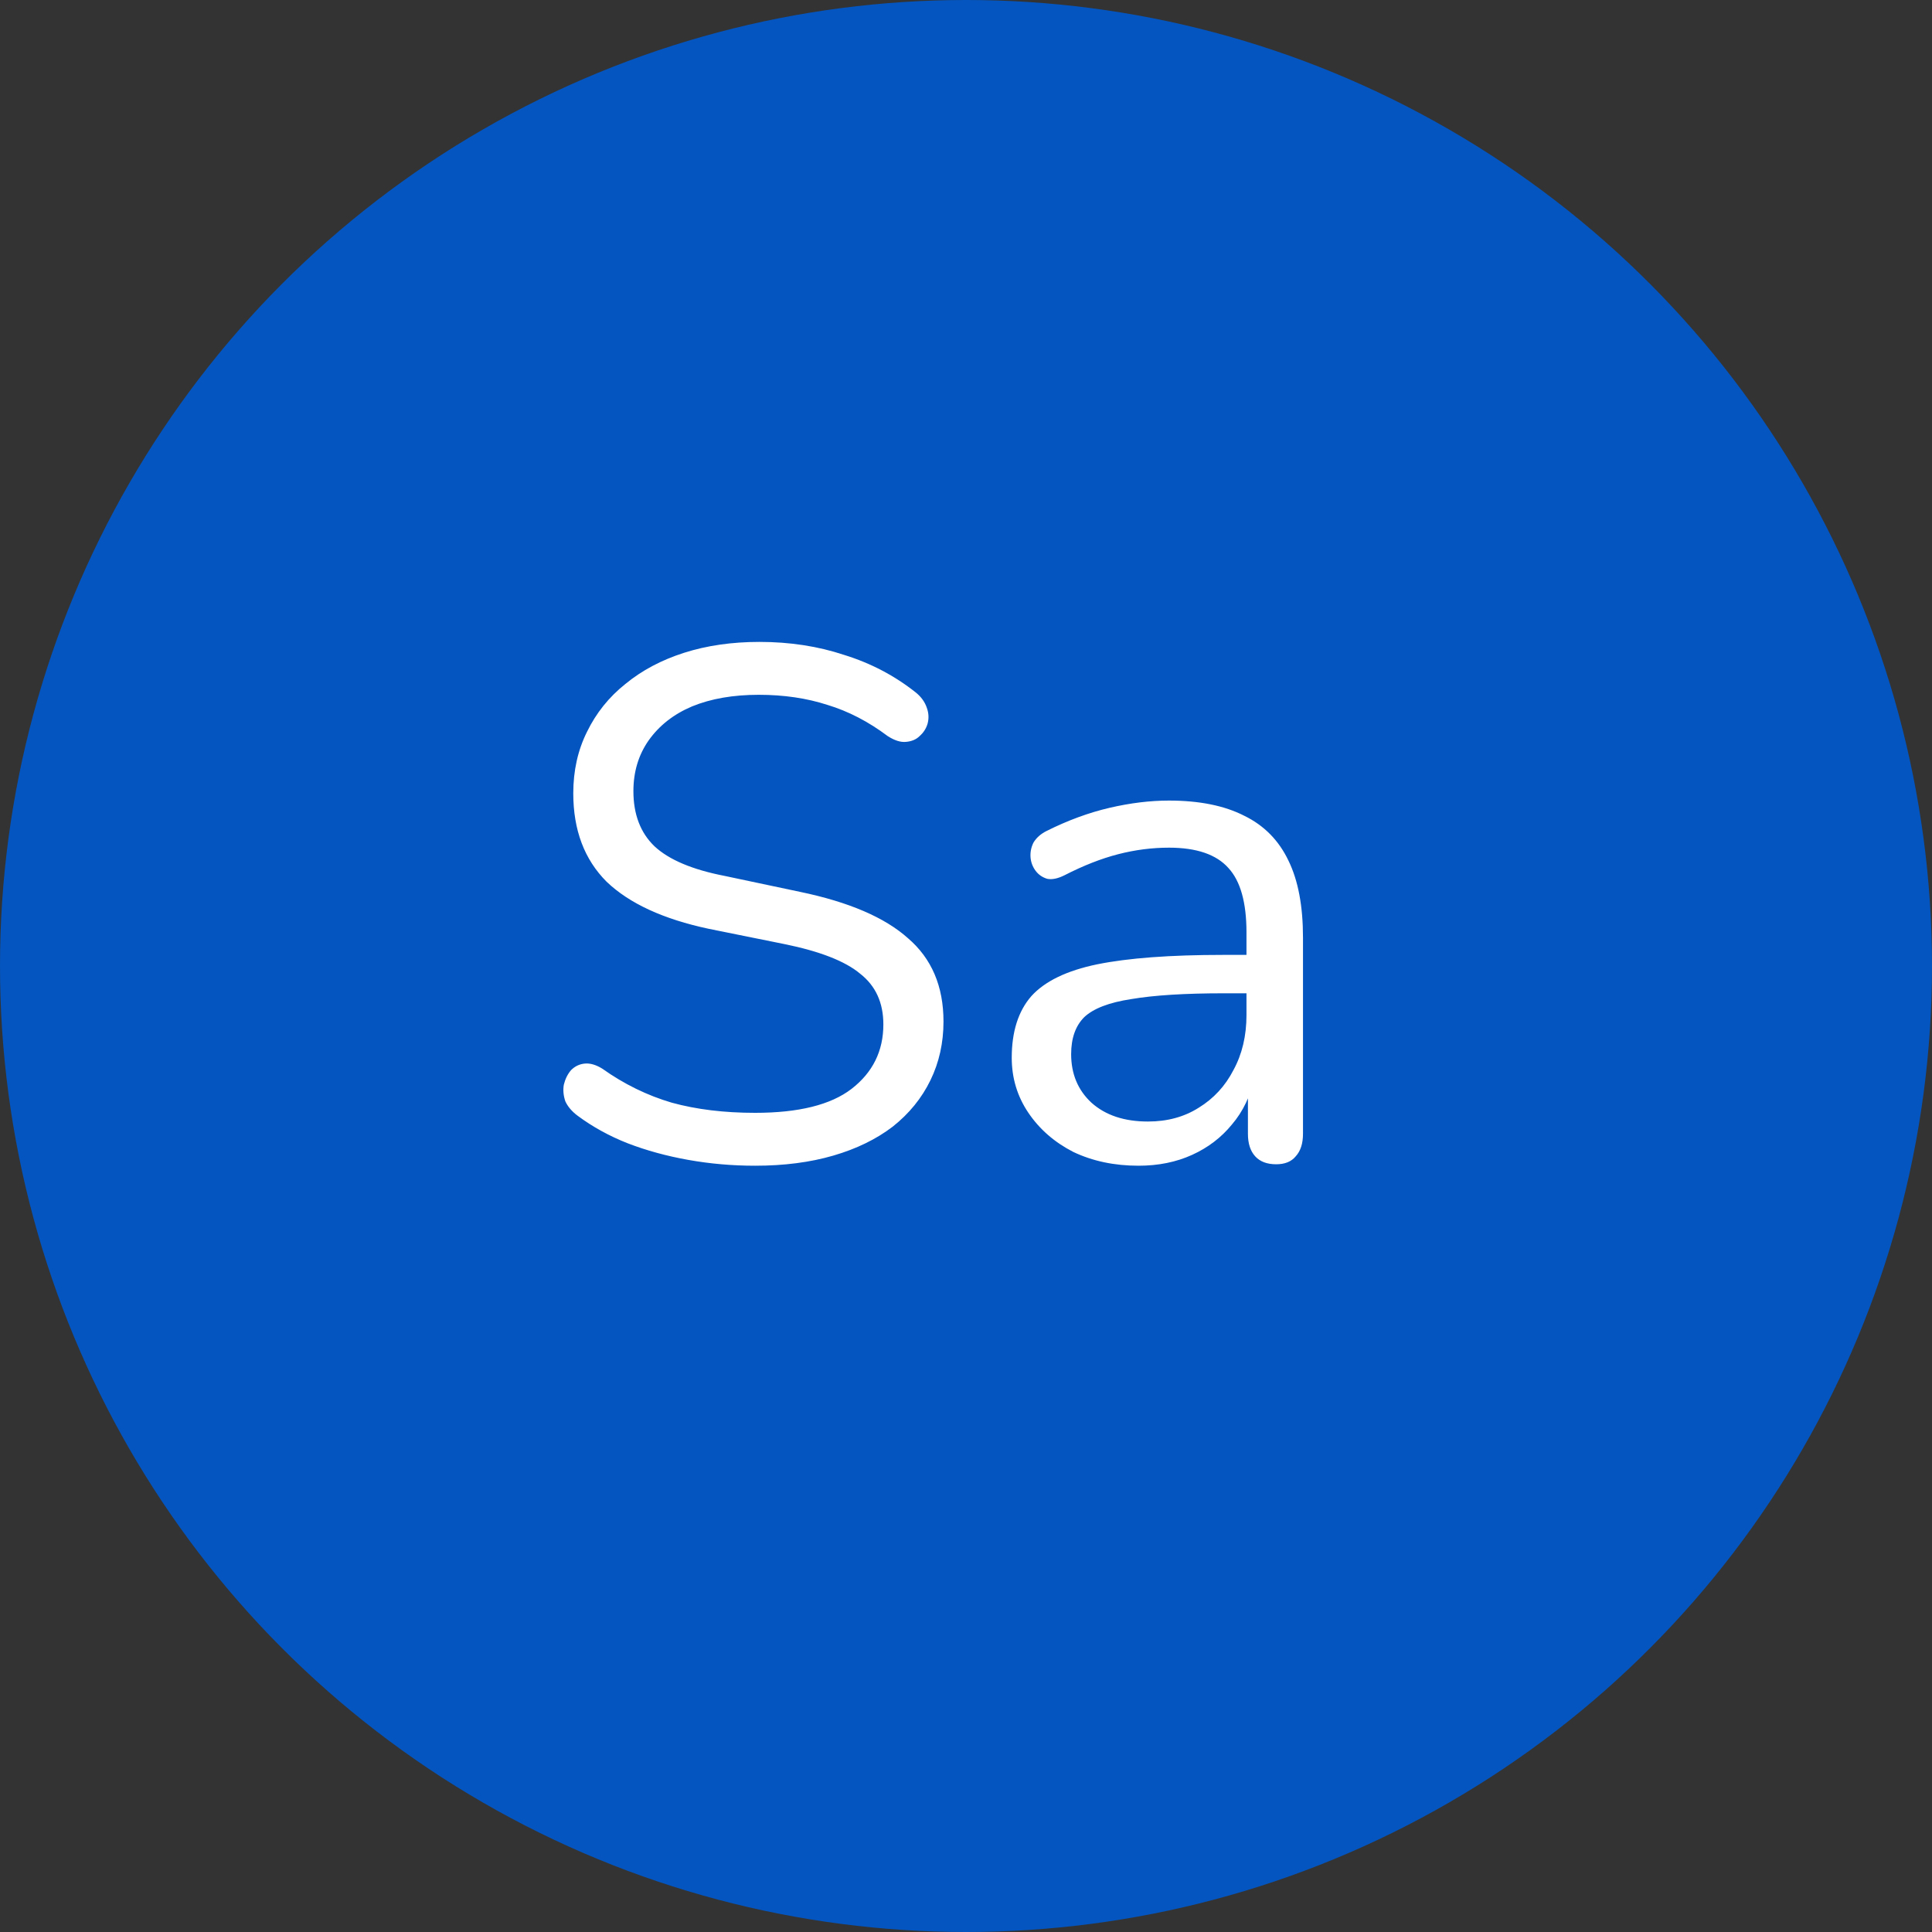 <svg width="40" height="40" viewBox="0 0 40 40" fill="none" xmlns="http://www.w3.org/2000/svg">
<rect x="0" y="0" width="40" height="40" fill="#333333" stroke="none"/>
<circle cx="20" cy="20" r="20" fill="#0455BF"/>
<path d="M15.634 24.135C15.164 24.135 14.704 24.095 14.254 24.015C13.804 23.935 13.384 23.82 12.994 23.67C12.614 23.52 12.269 23.33 11.959 23.1C11.839 23.01 11.754 22.91 11.704 22.8C11.664 22.68 11.654 22.565 11.674 22.455C11.704 22.335 11.754 22.235 11.824 22.155C11.904 22.075 11.999 22.03 12.109 22.02C12.219 22.01 12.339 22.045 12.469 22.125C12.919 22.445 13.399 22.68 13.909 22.83C14.419 22.97 14.994 23.04 15.634 23.04C16.534 23.04 17.199 22.875 17.629 22.545C18.069 22.205 18.289 21.76 18.289 21.21C18.289 20.76 18.129 20.41 17.809 20.16C17.499 19.9 16.974 19.695 16.234 19.545L14.674 19.23C13.734 19.03 13.029 18.705 12.559 18.255C12.099 17.795 11.869 17.185 11.869 16.425C11.869 15.955 11.964 15.53 12.154 15.15C12.344 14.76 12.609 14.43 12.949 14.16C13.289 13.88 13.694 13.665 14.164 13.515C14.634 13.365 15.154 13.29 15.724 13.29C16.354 13.29 16.939 13.38 17.479 13.56C18.029 13.73 18.524 13.99 18.964 14.34C19.074 14.43 19.149 14.535 19.189 14.655C19.229 14.765 19.234 14.875 19.204 14.985C19.174 15.085 19.119 15.17 19.039 15.24C18.969 15.31 18.874 15.35 18.754 15.36C18.644 15.37 18.519 15.33 18.379 15.24C17.979 14.94 17.564 14.725 17.134 14.595C16.704 14.455 16.229 14.385 15.709 14.385C15.179 14.385 14.719 14.465 14.329 14.625C13.949 14.785 13.649 15.02 13.429 15.33C13.219 15.63 13.114 15.98 13.114 16.38C13.114 16.86 13.259 17.24 13.549 17.52C13.849 17.8 14.334 18.005 15.004 18.135L16.564 18.465C17.574 18.675 18.319 18.995 18.799 19.425C19.289 19.845 19.534 20.42 19.534 21.15C19.534 21.59 19.444 21.995 19.264 22.365C19.084 22.735 18.824 23.055 18.484 23.325C18.144 23.585 17.734 23.785 17.254 23.925C16.774 24.065 16.234 24.135 15.634 24.135ZM23.572 24.135C23.072 24.135 22.622 24.04 22.222 23.85C21.832 23.65 21.522 23.38 21.292 23.04C21.062 22.7 20.947 22.32 20.947 21.9C20.947 21.36 21.082 20.935 21.352 20.625C21.632 20.315 22.087 20.095 22.717 19.965C23.357 19.835 24.227 19.77 25.327 19.77H26.002V20.565H25.342C24.532 20.565 23.892 20.605 23.422 20.685C22.962 20.755 22.637 20.88 22.447 21.06C22.267 21.24 22.177 21.495 22.177 21.825C22.177 22.235 22.317 22.57 22.597 22.83C22.887 23.09 23.277 23.22 23.767 23.22C24.167 23.22 24.517 23.125 24.817 22.935C25.127 22.745 25.367 22.485 25.537 22.155C25.717 21.825 25.807 21.445 25.807 21.015V19.305C25.807 18.685 25.682 18.24 25.432 17.97C25.182 17.69 24.772 17.55 24.202 17.55C23.852 17.55 23.502 17.595 23.152 17.685C22.802 17.775 22.432 17.92 22.042 18.12C21.902 18.19 21.782 18.215 21.682 18.195C21.582 18.165 21.502 18.11 21.442 18.03C21.382 17.95 21.347 17.86 21.337 17.76C21.327 17.65 21.347 17.545 21.397 17.445C21.457 17.345 21.547 17.265 21.667 17.205C22.107 16.985 22.542 16.825 22.972 16.725C23.402 16.625 23.812 16.575 24.202 16.575C24.832 16.575 25.352 16.68 25.762 16.89C26.172 17.09 26.477 17.4 26.677 17.82C26.877 18.23 26.977 18.76 26.977 19.41V23.475C26.977 23.675 26.927 23.83 26.827 23.94C26.737 24.05 26.602 24.105 26.422 24.105C26.232 24.105 26.087 24.05 25.987 23.94C25.887 23.83 25.837 23.675 25.837 23.475V22.305H25.972C25.892 22.685 25.737 23.01 25.507 23.28C25.287 23.55 25.012 23.76 24.682 23.91C24.352 24.06 23.982 24.135 23.572 24.135Z" fill="white"/>
</svg>
